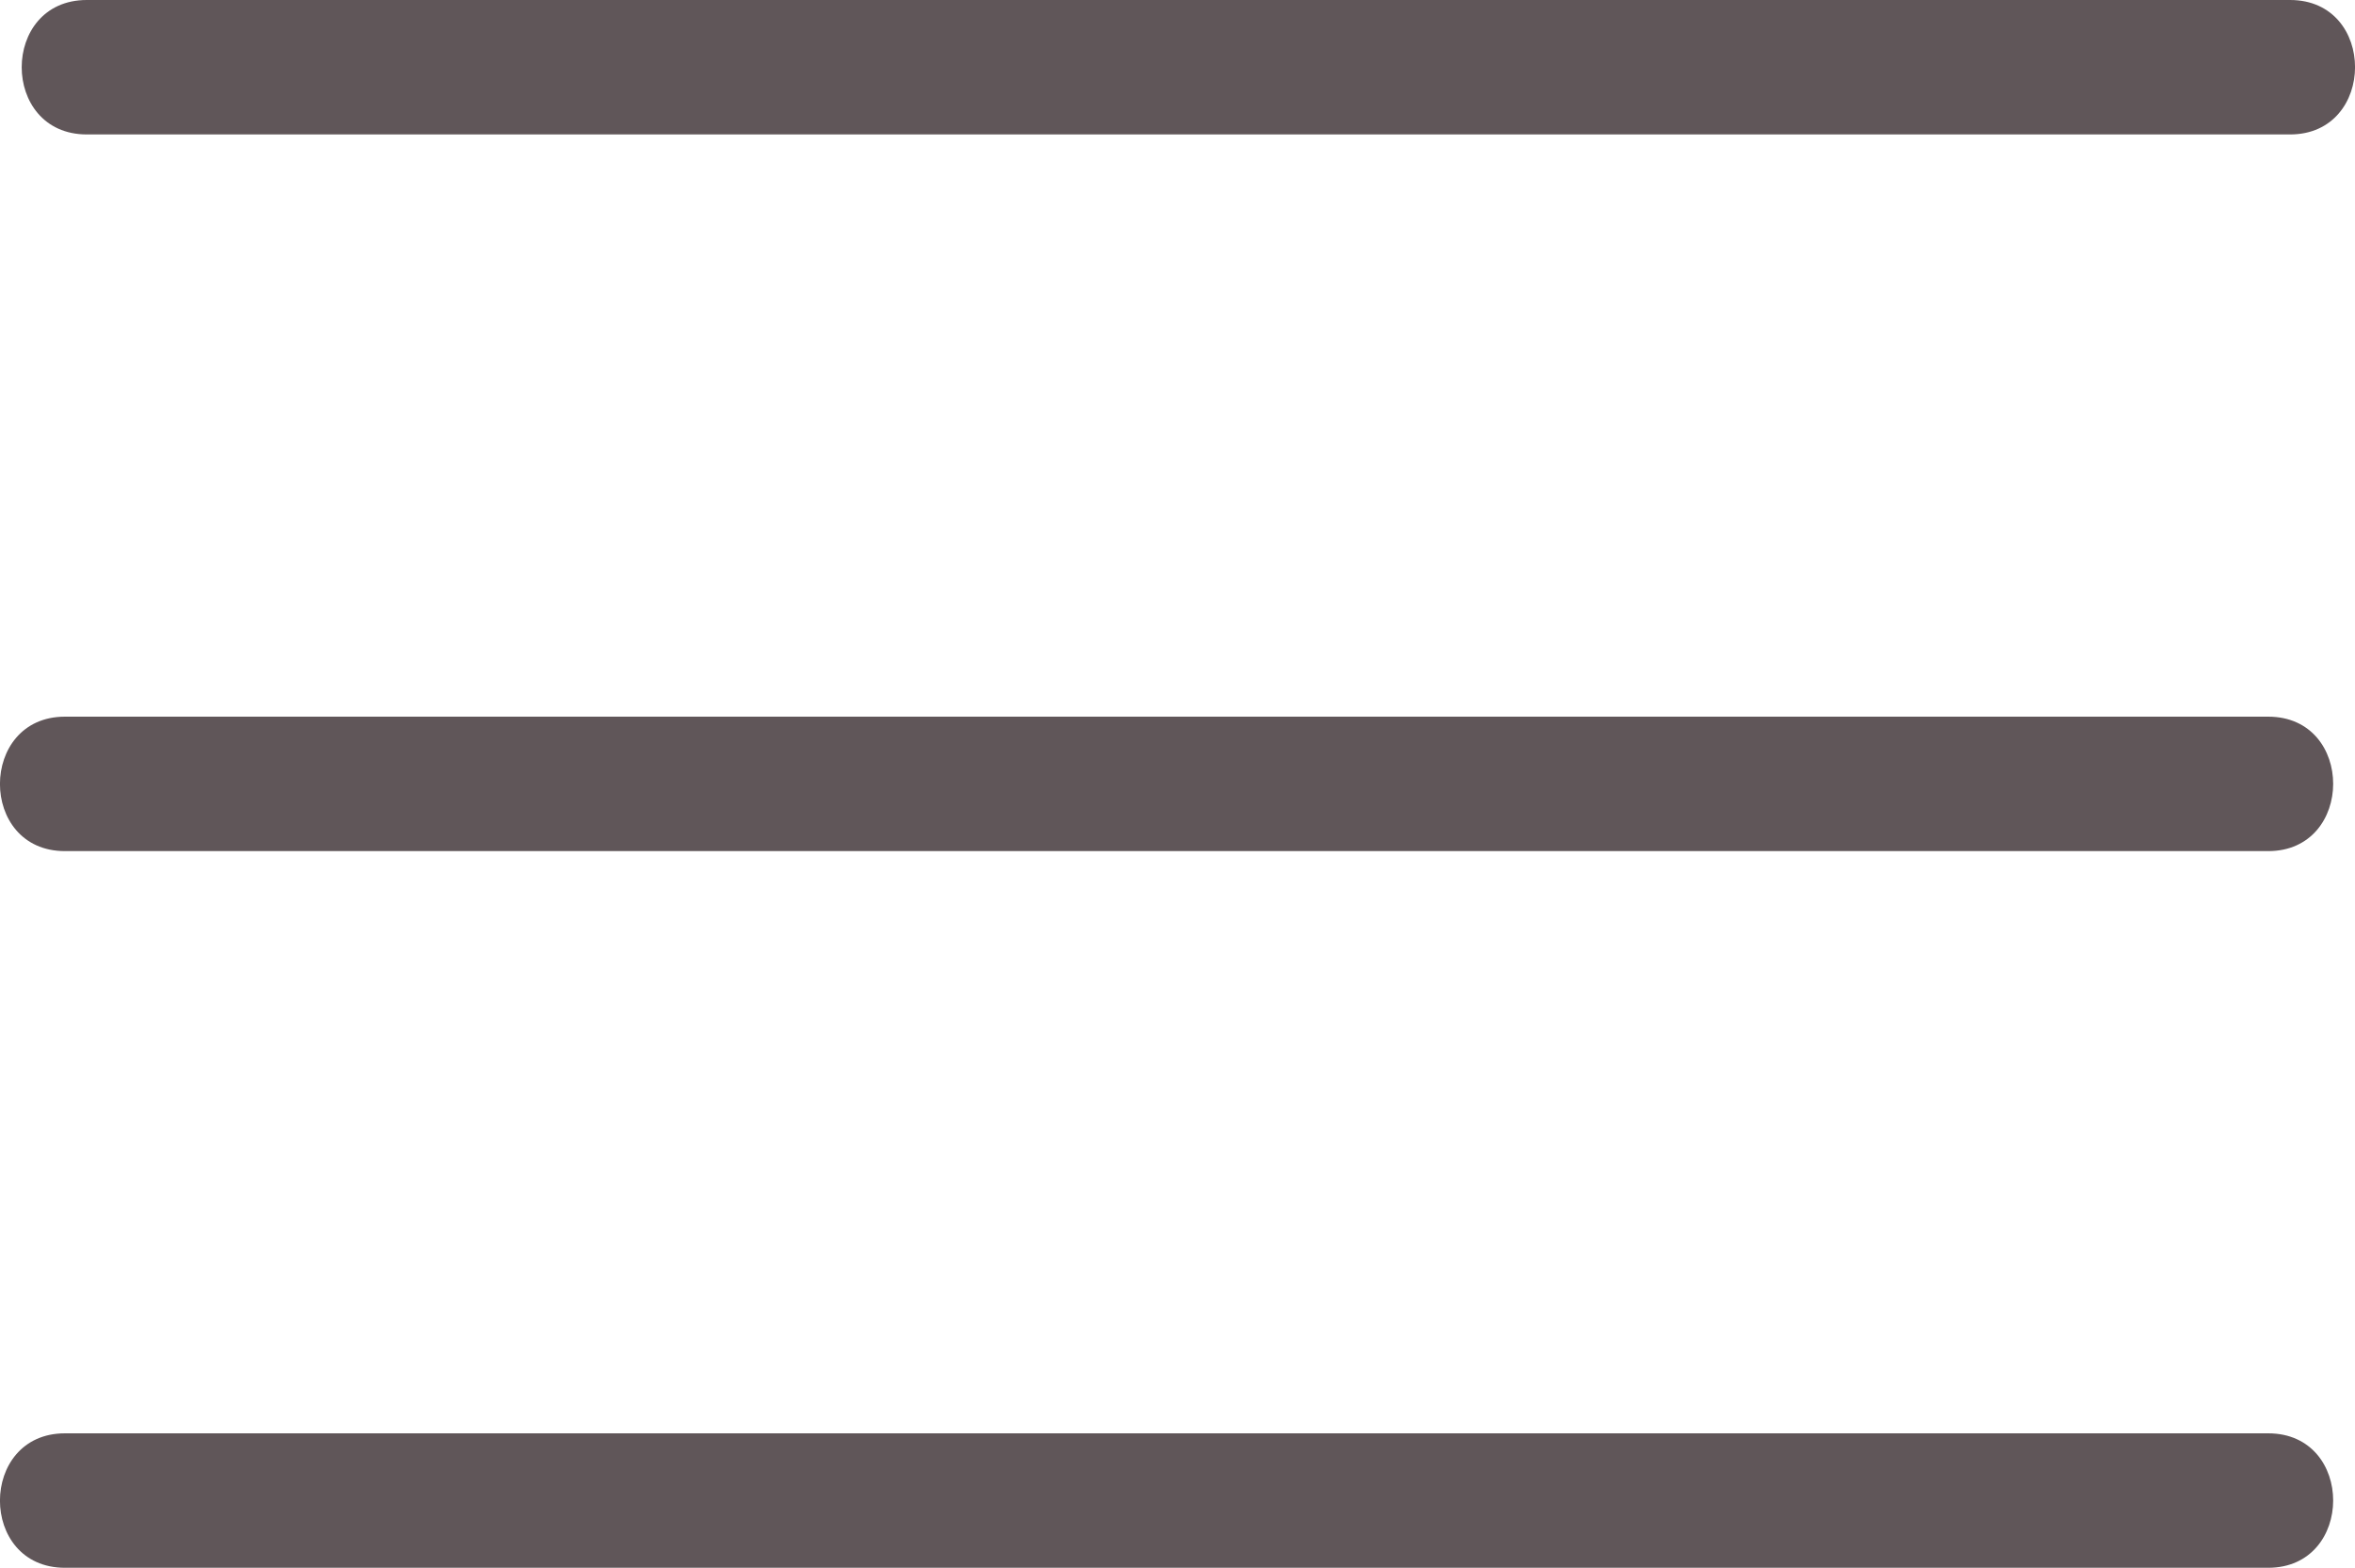<?xml version="1.0" encoding="UTF-8"?>
<svg id="Layer_2" data-name="Layer 2" xmlns="http://www.w3.org/2000/svg" viewBox="0 0 65.67 43.73">
  <defs>
    <style>
      .cls-1 {
        fill: #605659;
      }
    </style>
  </defs>
  <g id="Layer_1-2" data-name="Layer 1">
    <path class="cls-1" d="m2.42,3.75h61.44c2.41,0,2.42-3.75,0-3.75H2.42C0,0,0,3.75,2.42,3.75h0Z"/>
    <path class="cls-1" d="m1.81,23.74h61.44c2.41,0,2.42-3.75,0-3.75H1.81c-2.41,0-2.42,3.75,0,3.75h0Z"/>
    <path class="cls-1" d="m1.81,43.73h61.44c2.41,0,2.42-3.75,0-3.75H1.81c-2.41,0-2.42,3.75,0,3.75h0Z"/>
  </g>
</svg>